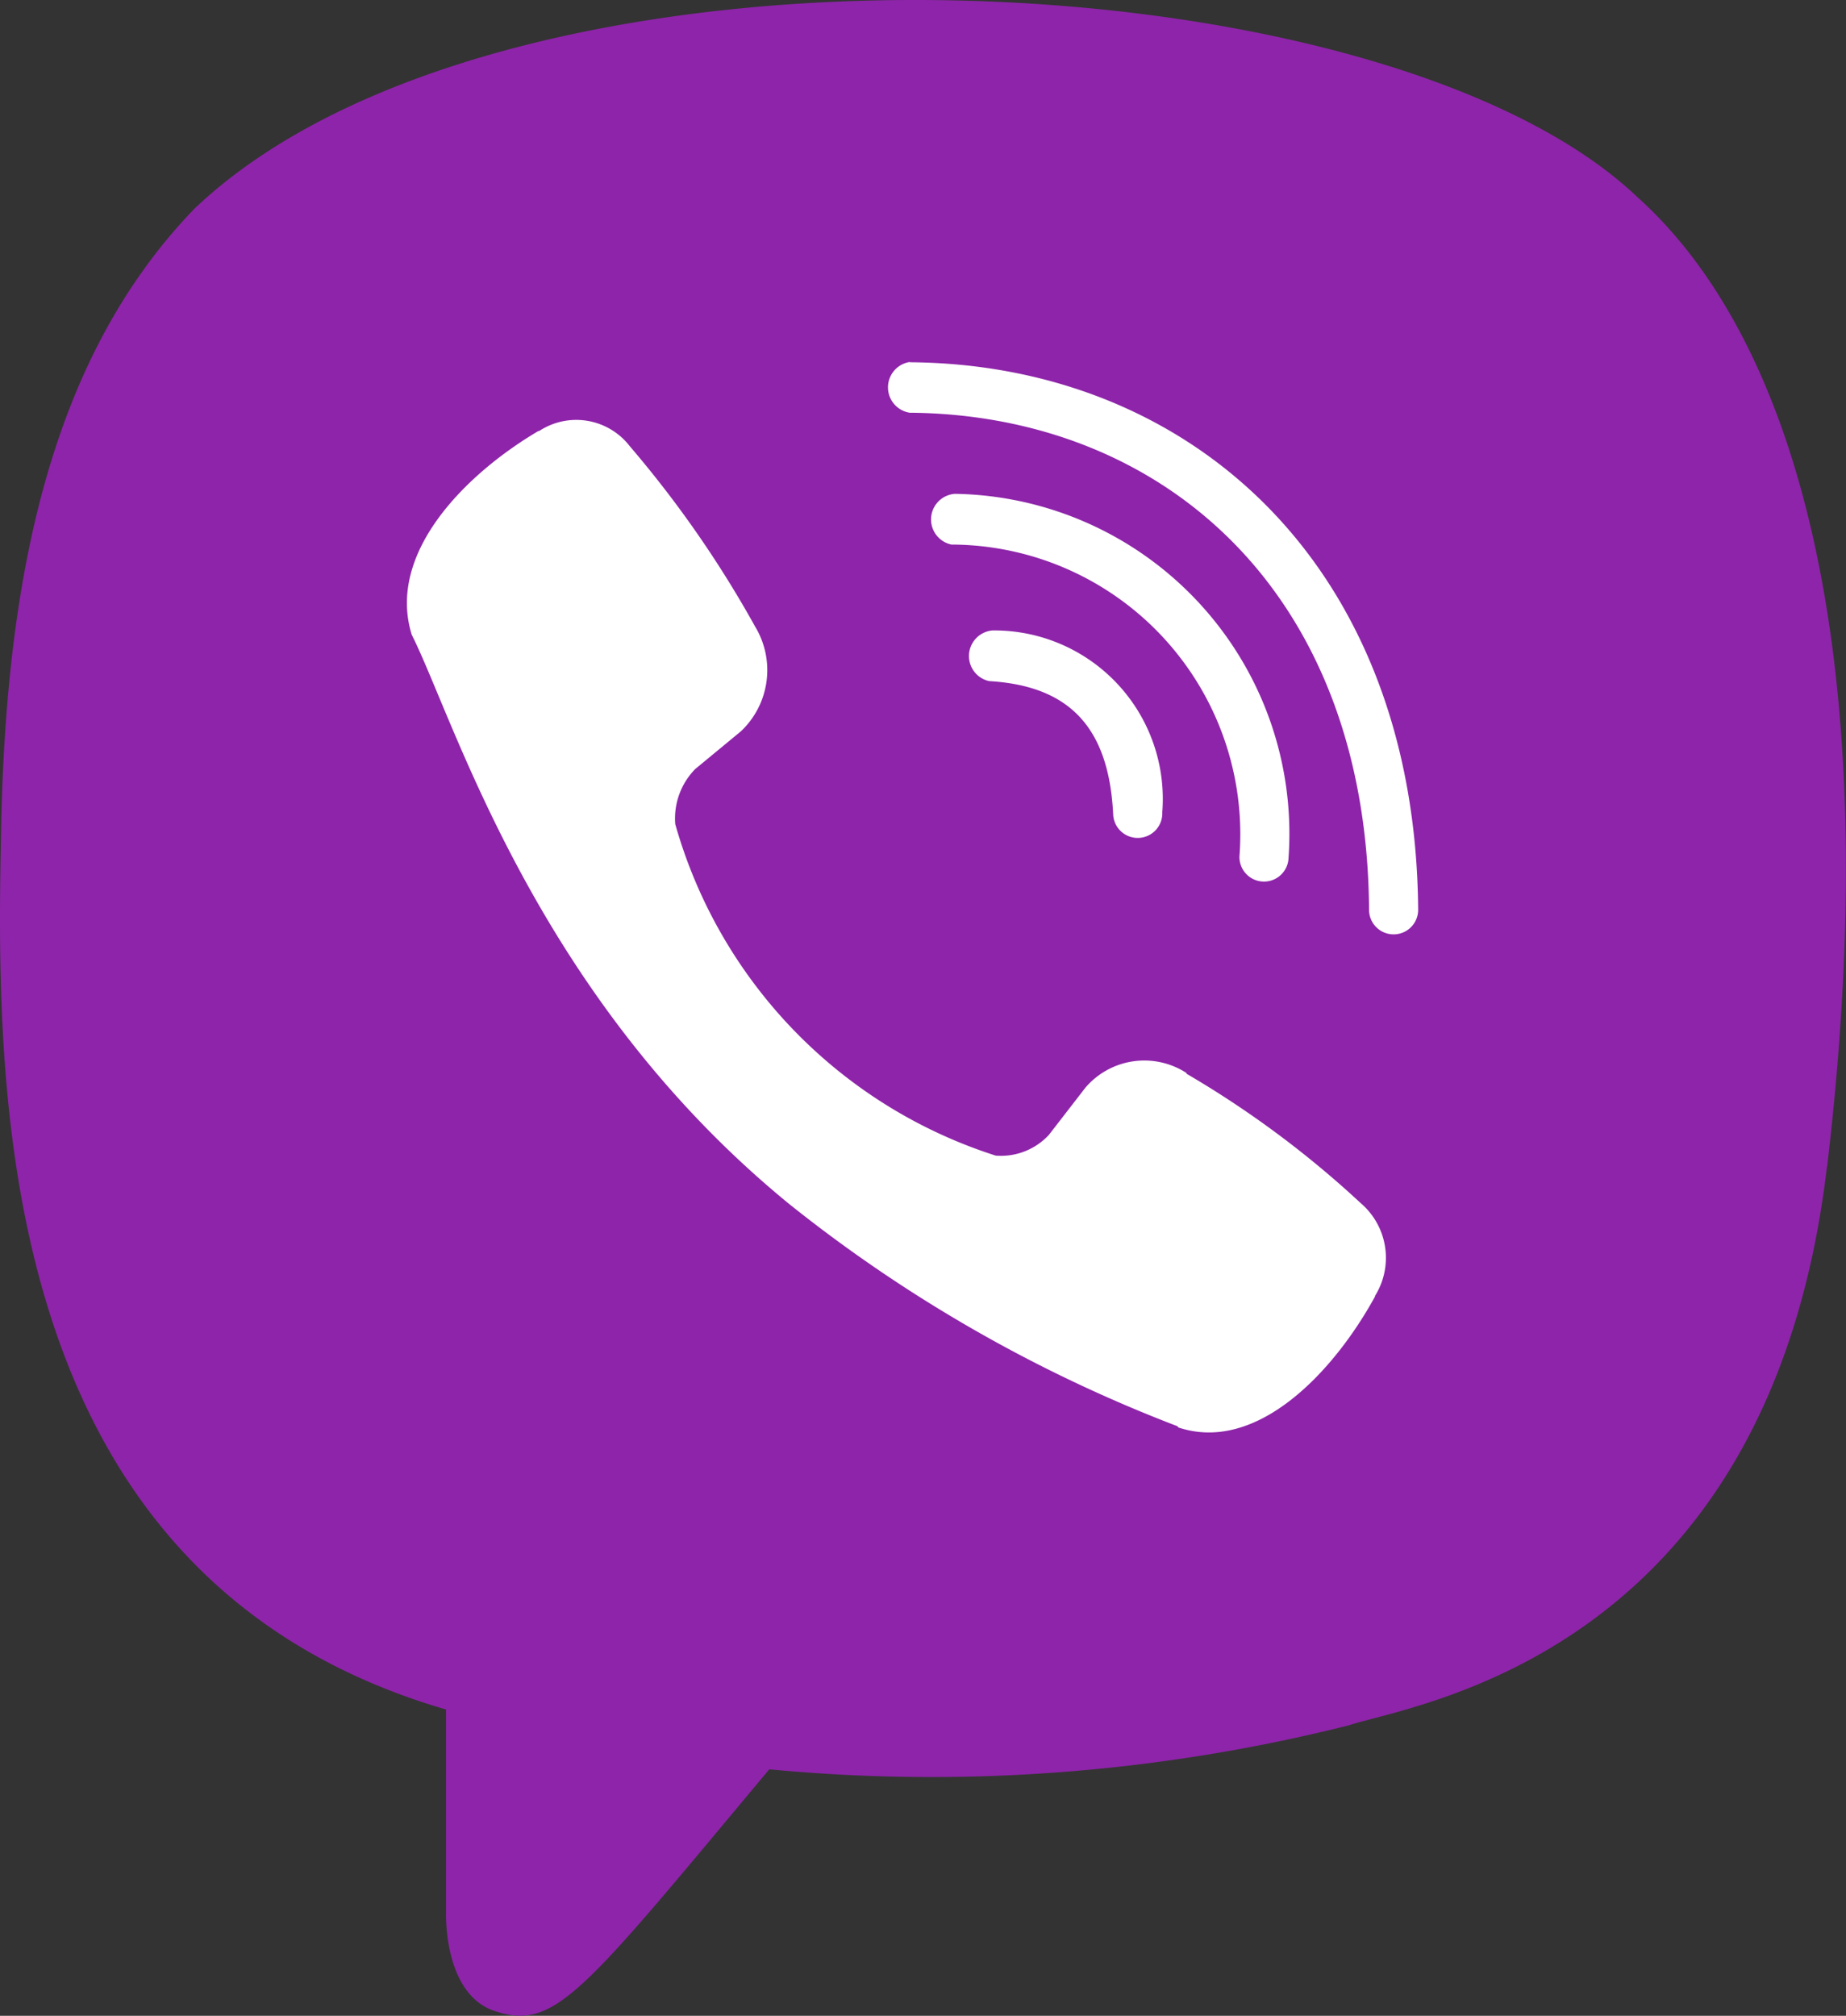 <svg xmlns="http://www.w3.org/2000/svg" width="21.578" height="23.561" viewBox="0 0 21.578 23.561">
  <rect x="0" y="0" width="21.578" height="23.561" fill="#333333" stroke="none"/>
  <g id="Group_4510" data-name="Group 4510" transform="translate(-143.528 -718)">
    <path id="Path_143" data-name="Path 143" d="M22.737,13.626c.7-5.911-.337-9.643-2.213-11.331h0C17.5-.589,7.277-1.015,3.656,2.423,2.029,4.105,1.457,6.574,1.394,9.63s-.137,8.784,5.2,10.338h0l0,2.373s-.036.961.578,1.154c.7.228,1.02-.219,3.2-2.828a19.988,19.988,0,0,0,6.777-.515c.738-.247,4.911-.8,5.586-6.526Z" transform="translate(142.148 718.013)" fill="#8e24aa"/>
    <path id="Path_144" data-name="Path 144" d="M12.216,4.3a.3.3,0,0,0,0,.593c2.93.023,5.343,2.065,5.369,5.81a.287.287,0,1,0,.574,0h0c-.031-4.036-2.666-6.376-5.942-6.4Z" transform="translate(141.946 717.931)" fill="#fff"/>
    <path id="Path_145" data-name="Path 145" d="M16.08,10.11a.287.287,0,1,0,.574.014,3.973,3.973,0,0,0-3.9-4.252.3.3,0,0,0-.04.593A3.386,3.386,0,0,1,16.08,10.11Z" transform="translate(141.936 717.9)" fill="#fff"/>
    <path id="Path_146" data-name="Path 146" d="M15.343,12.625a.906.906,0,0,0-1.182.17l-.427.552a.763.763,0,0,1-.622.243A5.693,5.693,0,0,1,9.366,9.715.825.825,0,0,1,9.6,9.071l.534-.441A.983.983,0,0,0,10.3,7.407,12.746,12.746,0,0,0,8.836,5.3a.79.79,0,0,0-1.061-.179H7.766c-.848.5-1.777,1.425-1.48,2.381.507,1.008,1.439,4.222,4.409,6.651a16.954,16.954,0,0,0,4.542,2.6l.009.014c.924.308,1.822-.657,2.3-1.531v-.007a.841.841,0,0,0-.169-1.085,11.563,11.563,0,0,0-2.036-1.512Z" transform="translate(142.055 717.917)" fill="#fff"/>
    <path id="Path_147" data-name="Path 147" d="M13.164,8.092c.943.055,1.4.547,1.449,1.559a.287.287,0,1,0,.574-.027A1.969,1.969,0,0,0,13.2,7.5.3.3,0,0,0,13.164,8.092Z" transform="translate(141.927 717.869)" fill="#fff"/>
  </g>
</svg>
